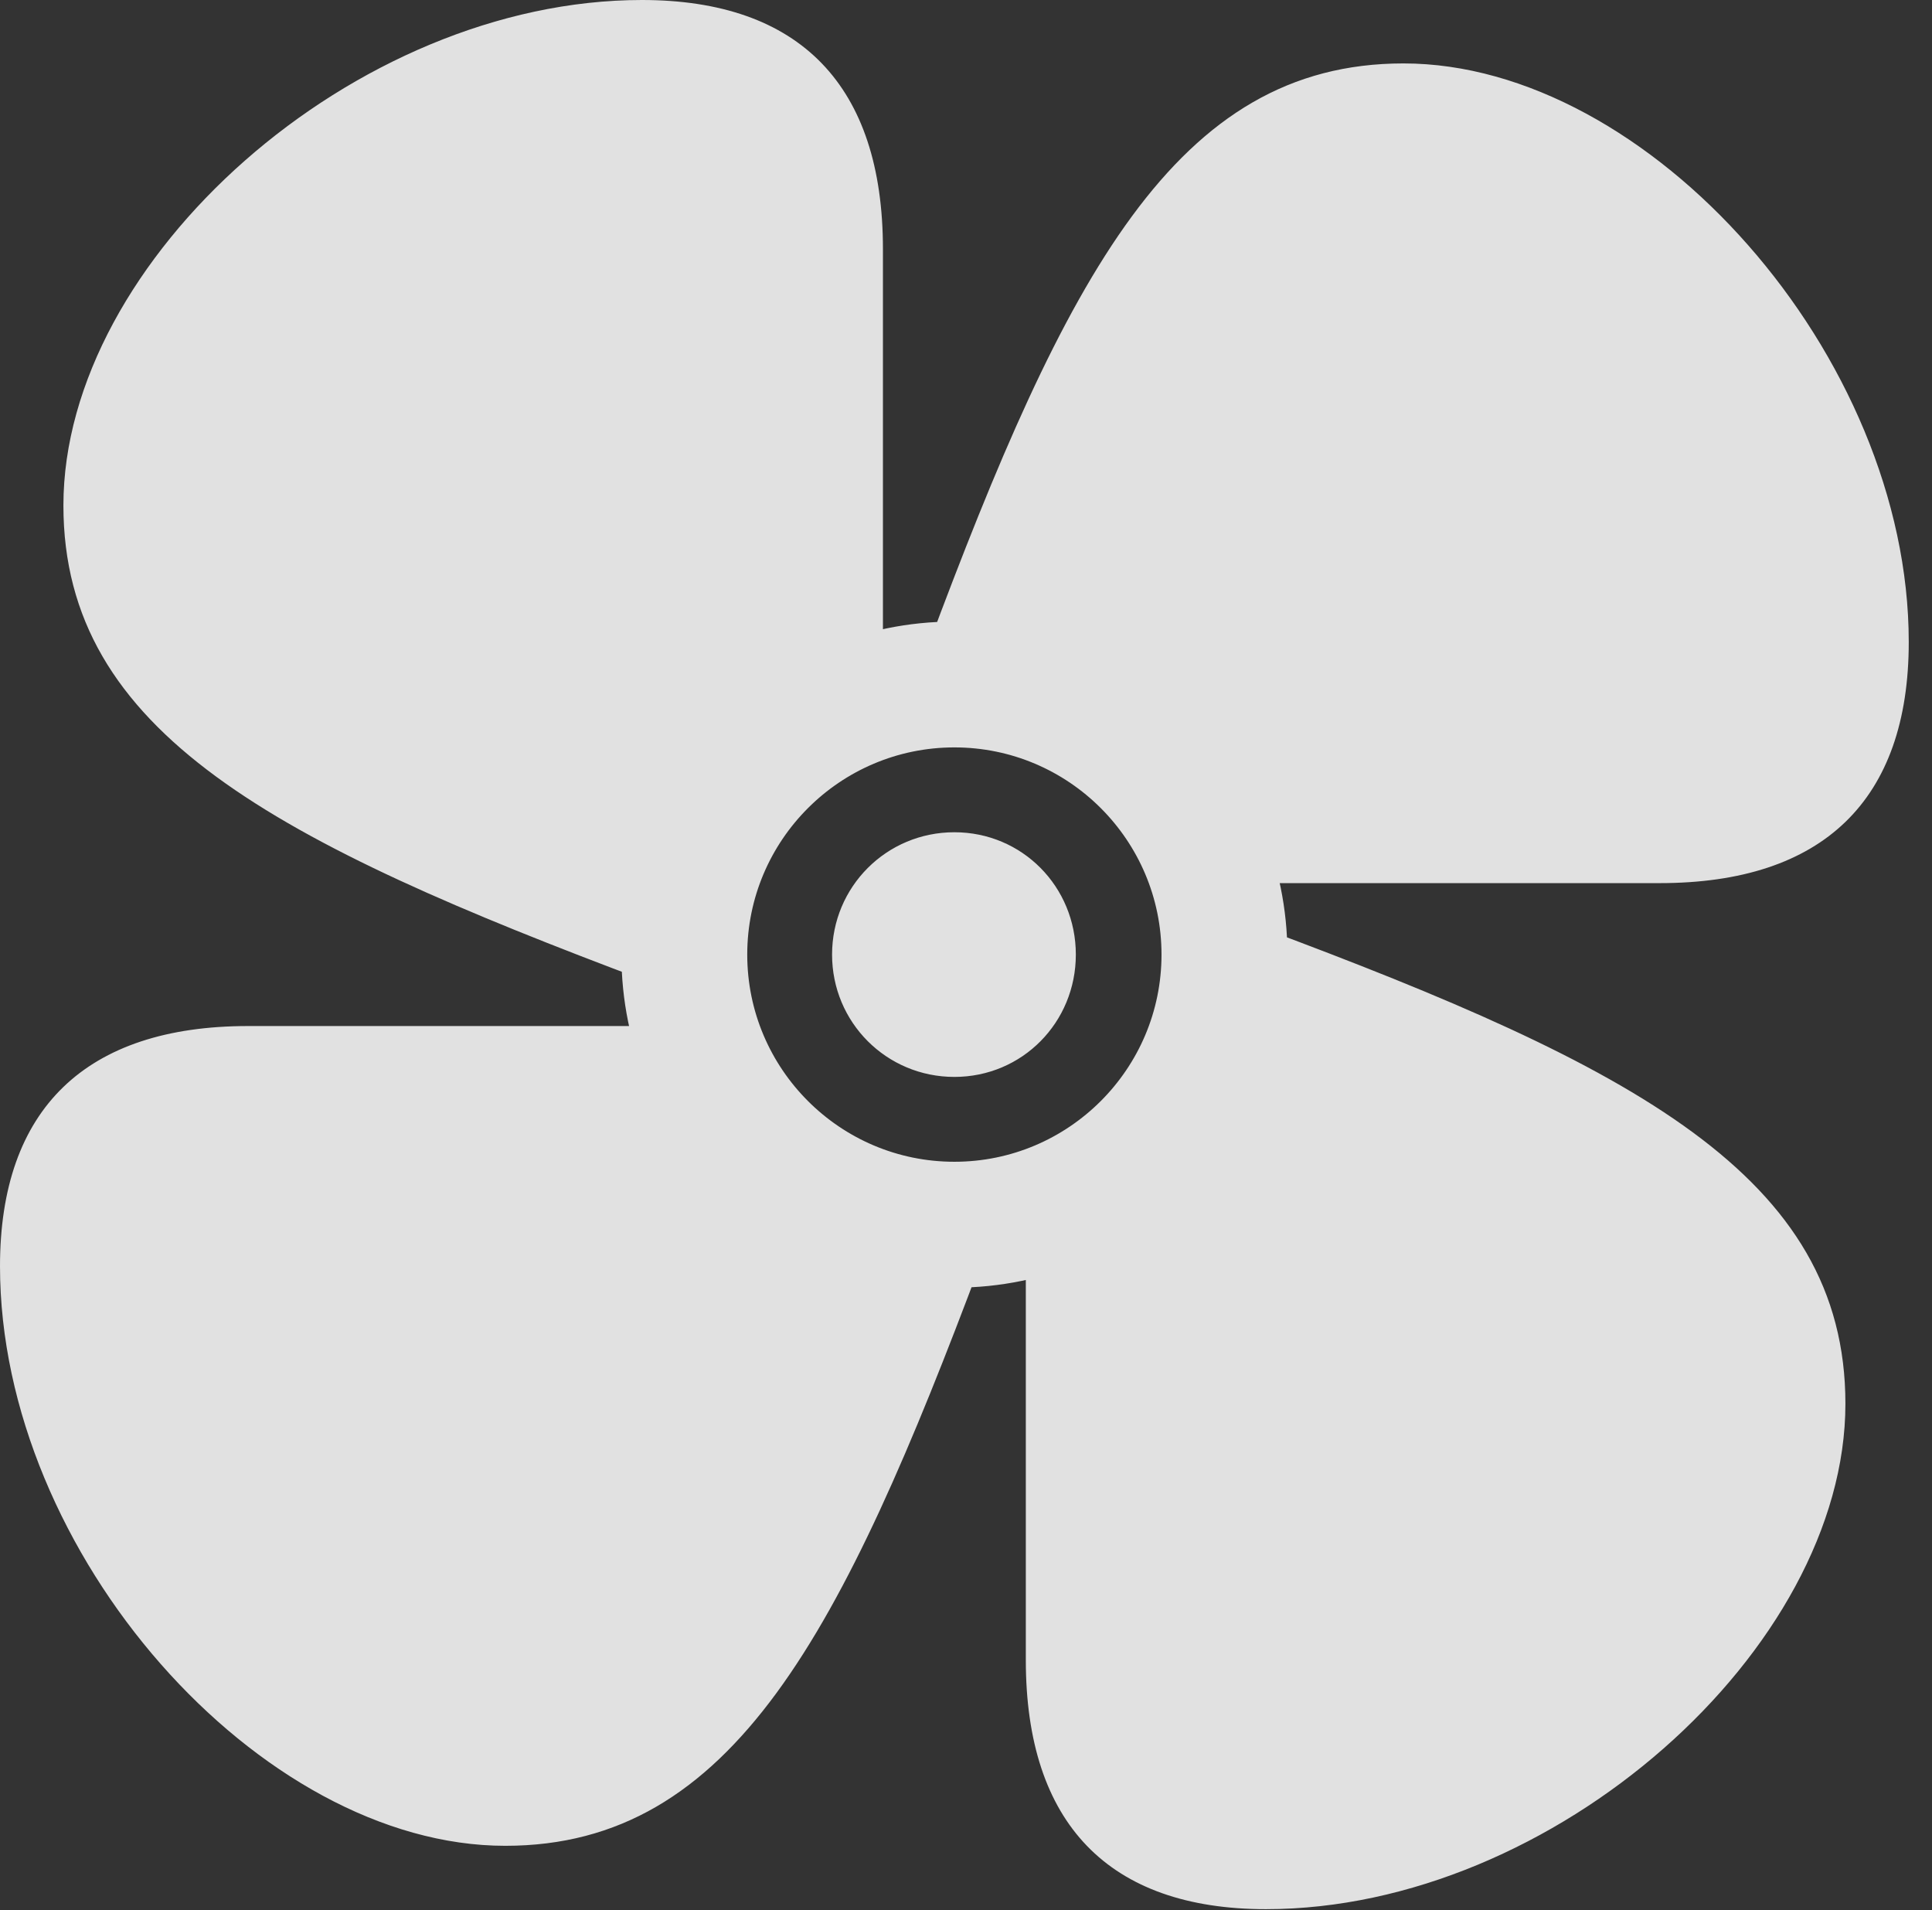 <?xml version="1.0" encoding="UTF-8"?>
<!--Generator: Apple Native CoreSVG 326-->
<!DOCTYPE svg
PUBLIC "-//W3C//DTD SVG 1.1//EN"
       "http://www.w3.org/Graphics/SVG/1.1/DTD/svg11.dtd">
<svg version="1.1" xmlns="http://www.w3.org/2000/svg" xmlns:xlink="http://www.w3.org/1999/xlink" viewBox="0 0 29.586 29.244">
 <rect x="0" y="0" width="29.586" height="29.244" fill="#333333" stroke="none"/>
 <g>
  <rect height="29.244" opacity="0" width="29.586" x="0" y="0"/>
  <path d="M9.912 15.025C10.965 13.18 12.154 11.457 13.521 9.912L13.521 3.814C13.521 1.312 12.25 0 9.83 0C5.428 0 0.971 3.979 0.971 7.738C0.971 11.225 4.225 12.893 9.912 15.025ZM14.205 9.912C16.051 10.965 17.773 12.154 19.318 13.521L25.416 13.521C27.918 13.521 29.23 12.25 29.23 9.83C29.23 5.441 25.252 0.971 21.492 0.971C18.006 0.971 16.324 4.225 14.205 9.912ZM19.318 14.205C18.266 16.051 17.062 17.773 15.709 19.318L15.709 25.416C15.709 27.918 16.98 29.23 19.387 29.23C23.789 29.23 28.26 25.252 28.26 21.492C28.26 18.006 25.006 16.324 19.318 14.205ZM15.025 19.318C13.166 18.266 11.457 17.062 9.912 15.709L3.801 15.709C1.312 15.709 0 16.98 0 19.387C0 23.789 3.979 28.26 7.738 28.26C11.225 28.26 12.893 25.006 15.025 19.318ZM14.615 19.715C17.432 19.715 19.715 17.432 19.715 14.615C19.715 11.799 17.432 9.516 14.615 9.516C11.785 9.516 9.516 11.799 9.516 14.615C9.516 17.432 11.785 19.715 14.615 19.715ZM14.615 17.787C12.865 17.787 11.443 16.365 11.443 14.615C11.443 12.865 12.865 11.443 14.615 11.443C16.365 11.443 17.787 12.865 17.787 14.615C17.787 16.365 16.365 17.787 14.615 17.787ZM14.615 16.488C15.654 16.488 16.475 15.654 16.475 14.615C16.475 13.576 15.654 12.742 14.615 12.742C13.576 12.742 12.742 13.576 12.742 14.615C12.742 15.654 13.576 16.488 14.615 16.488Z" fill="white" fill-opacity="0.85"/>
 </g>
</svg>
